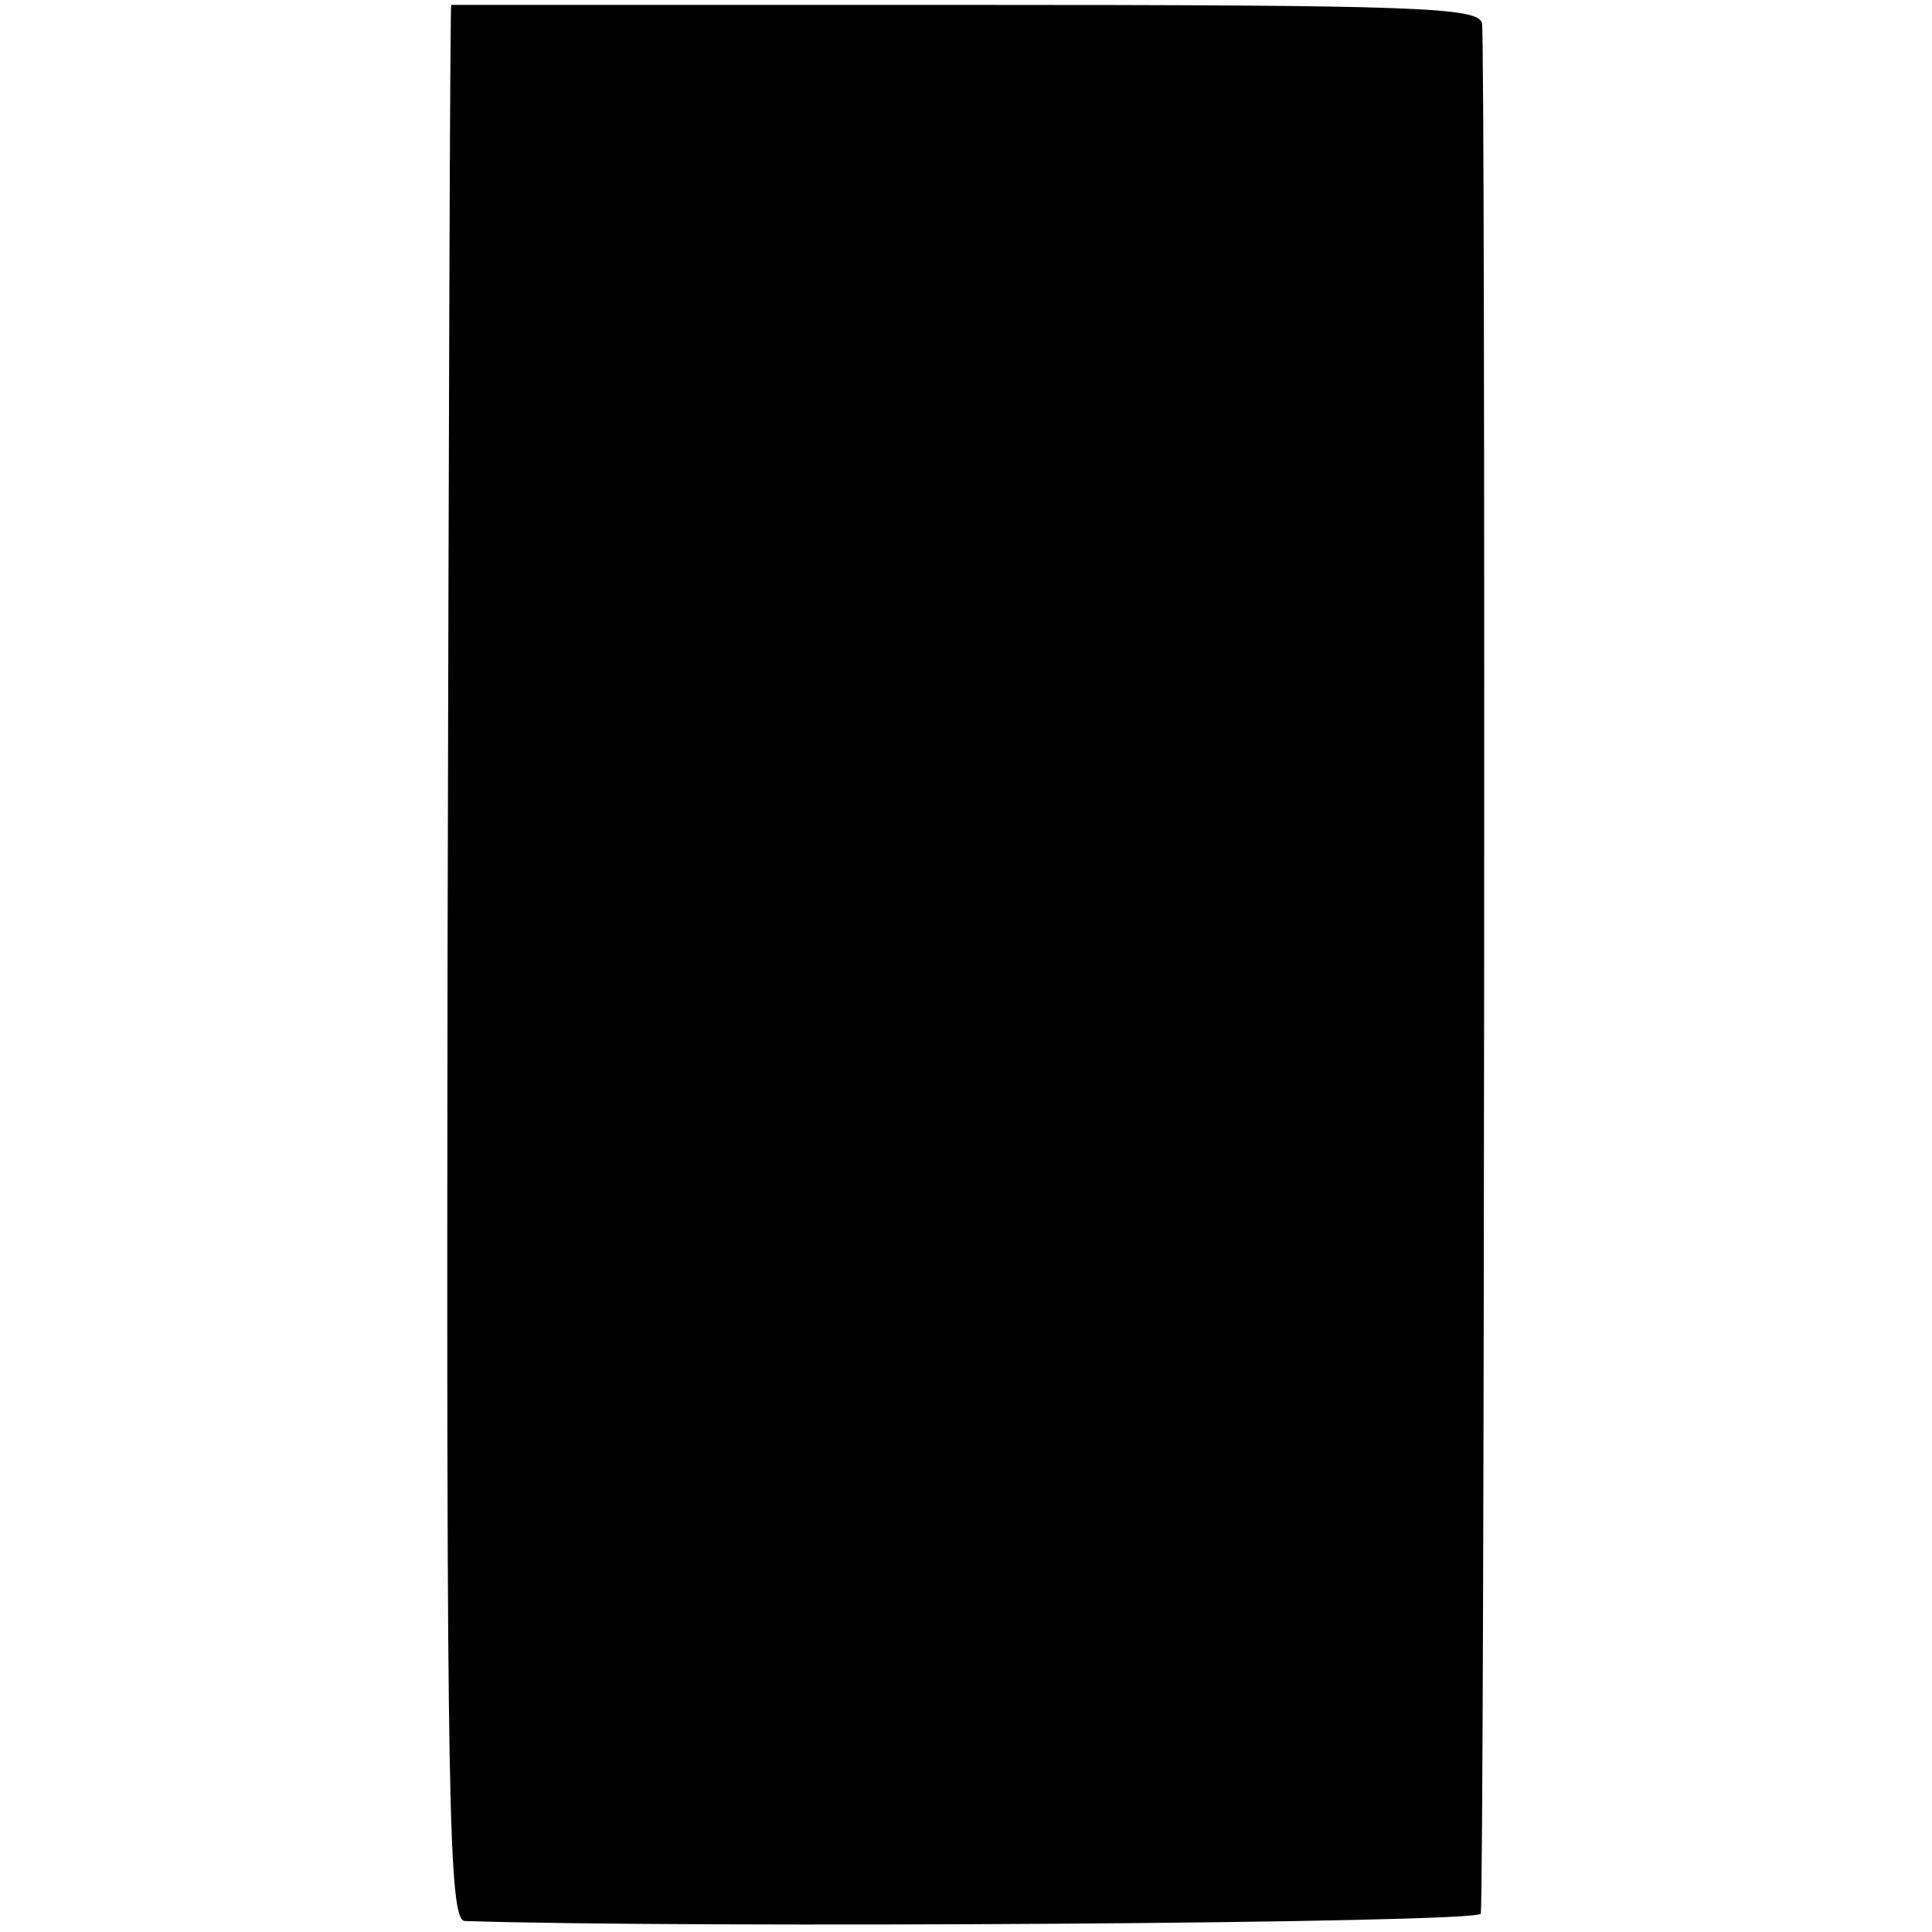 <?xml version="1.0" standalone="no"?>
<!DOCTYPE svg PUBLIC "-//W3C//DTD SVG 20010904//EN"
 "http://www.w3.org/TR/2001/REC-SVG-20010904/DTD/svg10.dtd">
<svg version="1.0" xmlns="http://www.w3.org/2000/svg"
 width="158pt" height="158pt" viewBox="0 0 158 158"
 preserveAspectRatio="xMidYMid meet">
<g transform="translate(0,158) scale(0.1,-0.1)"
fill="#000000" stroke="none">
<path d="M369 1576 c-1 -1 -2 -353 -3 -783 -1 -690 1 -783 14 -784 181 -6 830
-2 831 6 3 26 4 1532 1 1546 -3 13 -52 15 -423 15 -230 0 -420 0 -420 0z"/>
</g>
</svg>
